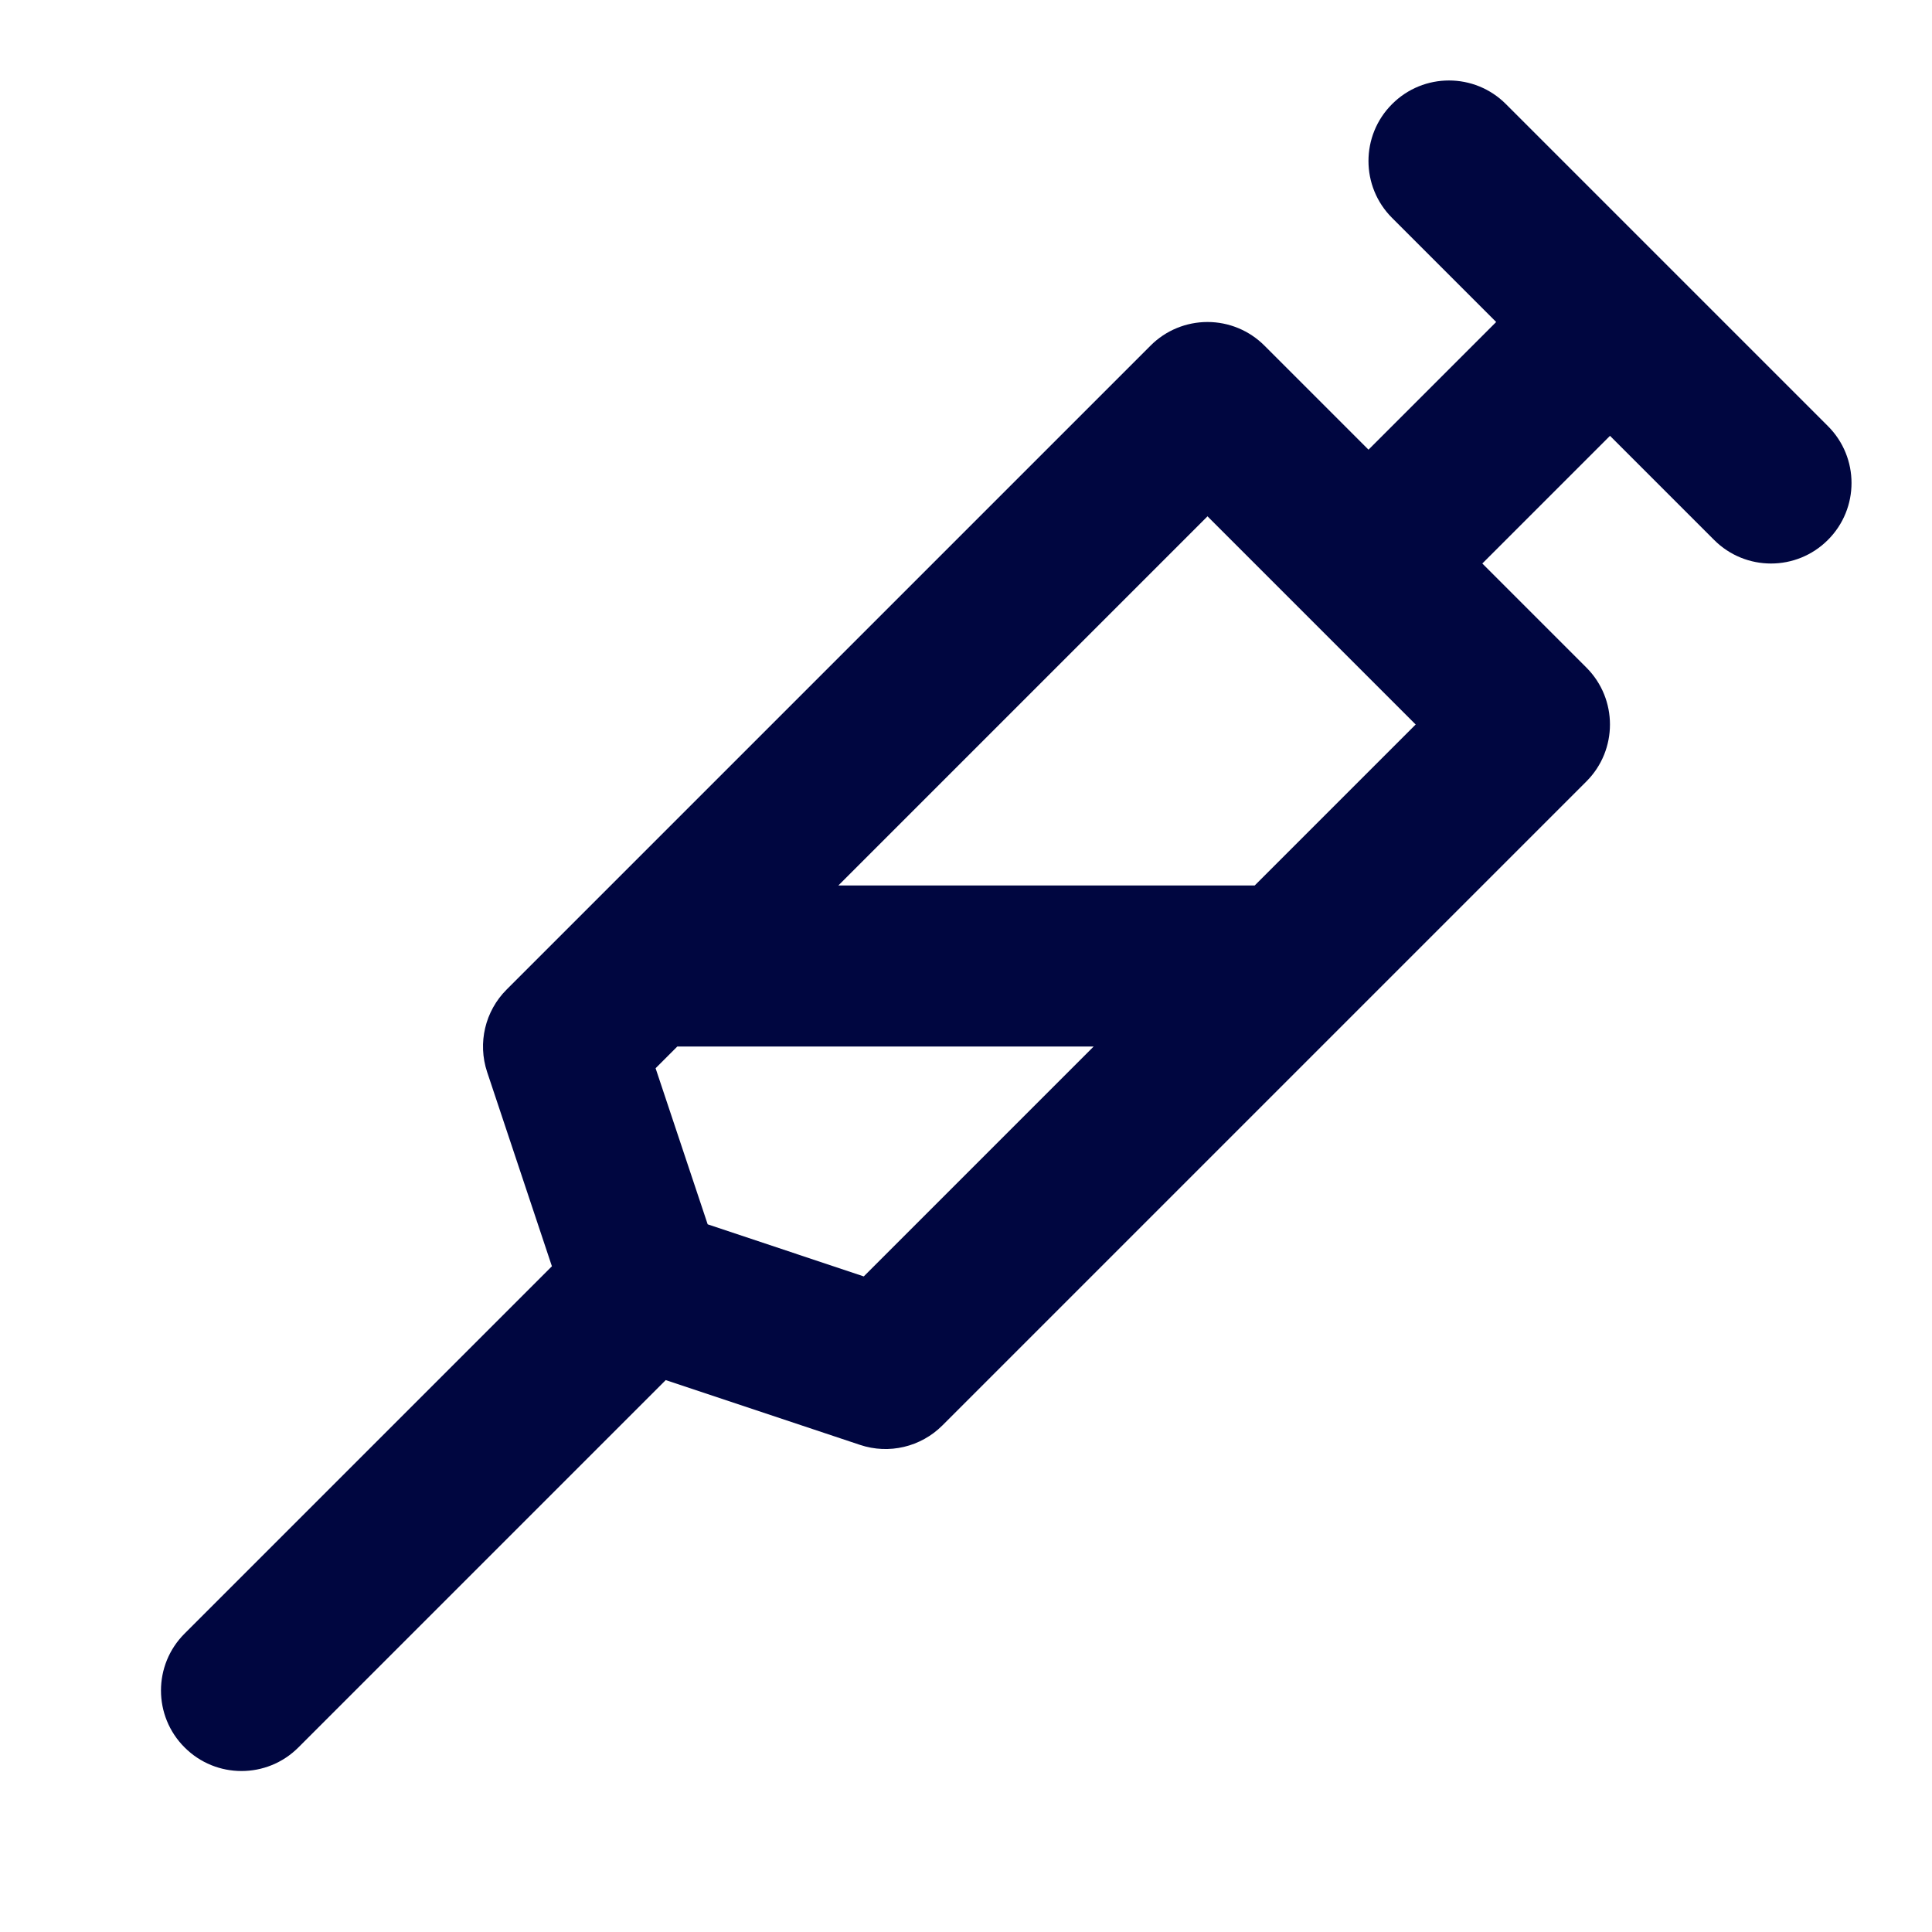 <svg width="24" height="24" viewBox="0 0 24 24" fill="none" xmlns="http://www.w3.org/2000/svg">
<path fill-rule="evenodd" clip-rule="evenodd" d="M18.707 1.293C18.317 0.902 17.683 0.902 17.293 1.293C16.902 1.683 16.902 2.317 17.293 2.707L18.586 4L17 5.586L15.707 4.293C15.519 4.105 15.265 4 15 4C14.735 4 14.48 4.105 14.293 4.293L6.293 12.293C6.025 12.561 5.932 12.957 6.051 13.316L6.856 15.73L2.293 20.293C1.902 20.683 1.902 21.317 2.293 21.707C2.683 22.098 3.317 22.098 3.707 21.707L8.27 17.144L10.684 17.949C11.043 18.069 11.439 17.975 11.707 17.707L19.707 9.707C20.097 9.317 20.097 8.683 19.707 8.293L18.414 7L20 5.414L21.293 6.707C21.683 7.098 22.317 7.098 22.707 6.707C23.098 6.317 23.098 5.683 22.707 5.293L18.707 1.293ZM15 6.414L10.414 11H15.586L17.586 9L15 6.414ZM13.586 13H8.414L8.144 13.27L8.791 15.209L10.73 15.856L13.586 13Z" fill="#000640"/>
</svg>
